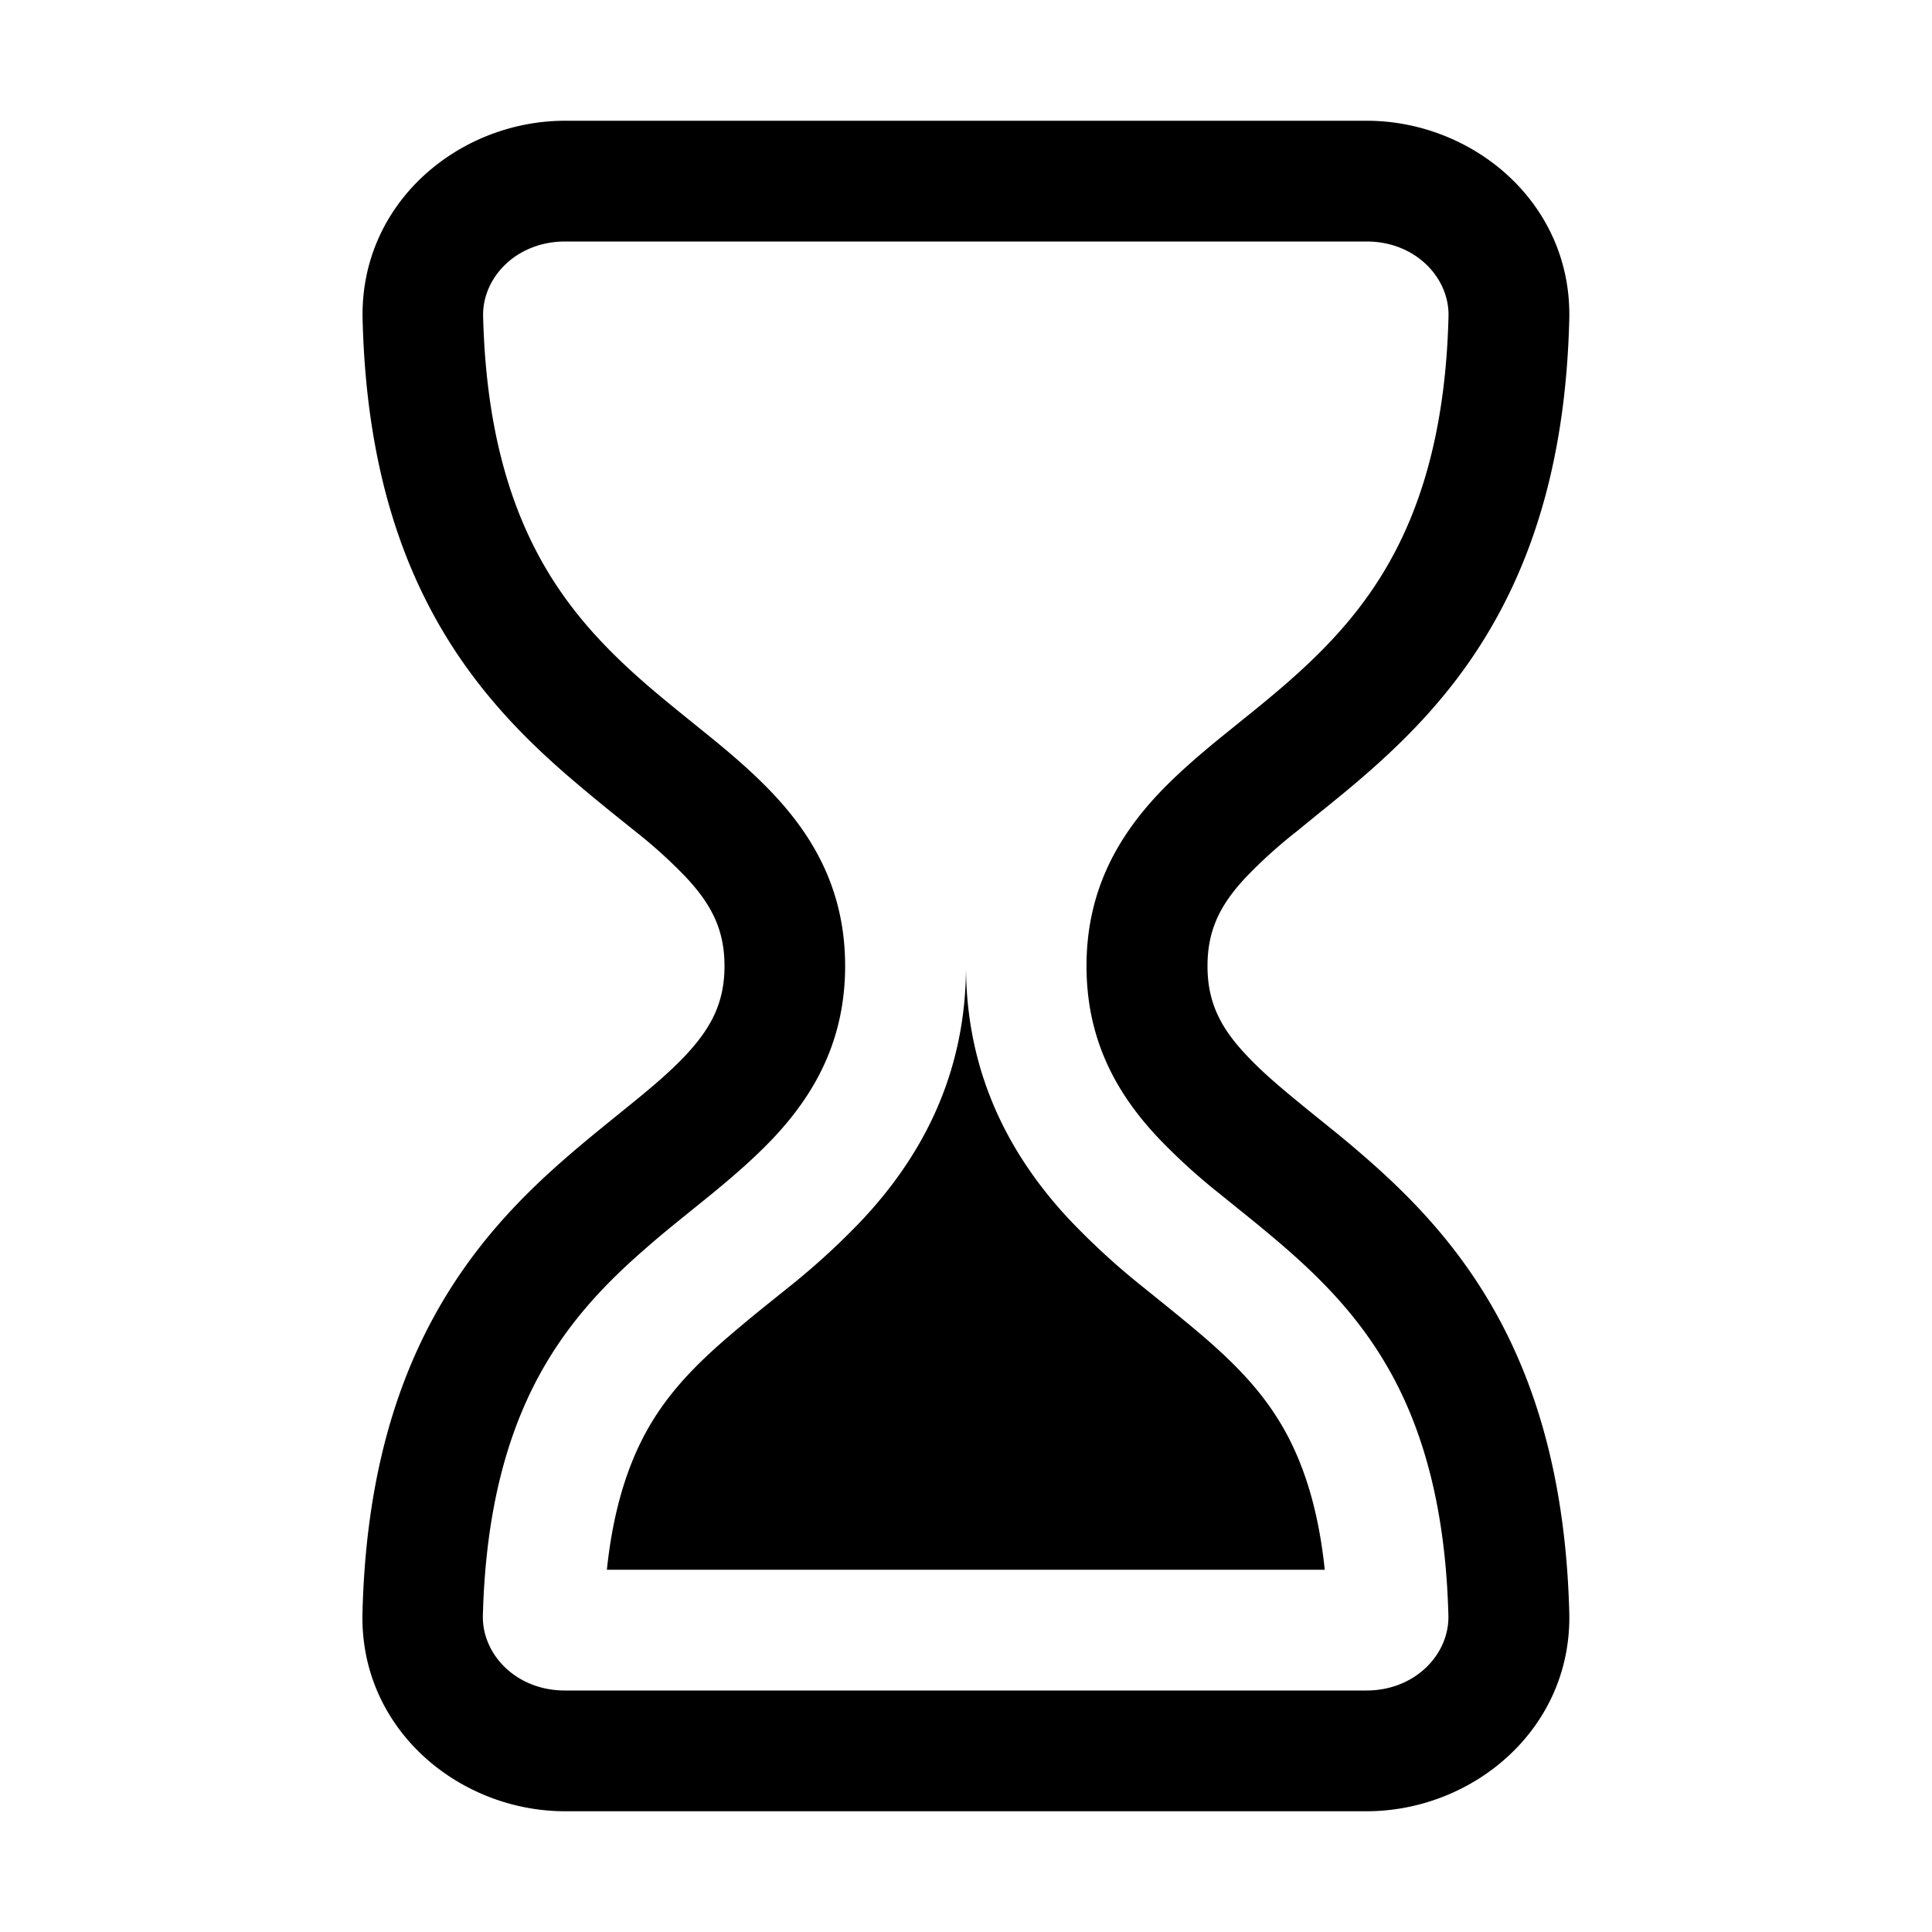 <svg xmlns="http://www.w3.org/2000/svg" width="1em" height="1em" viewBox="0 0 16 16"><path fill="currentColor" d="M5.025 13h5.946c-.054-.52-.18-.868-.31-1.114c-.165-.31-.386-.55-.682-.806c-.11-.095-.208-.174-.322-.267l-.187-.151a6 6 0 0 1-.612-.56C8.401 9.614 8 8.937 8 8c0 .938-.402 1.614-.86 2.103a6 6 0 0 1-.612.56l-.187.15a12 12 0 0 0-.322.268c-.297.256-.518.495-.683.805c-.13.247-.256.595-.31 1.114M3.003 2.645C2.979 1.681 3.8 1 4.68 1h6.638c.88 0 1.702.681 1.678 1.645c-.025 1.017-.24 1.791-.567 2.407c-.325.614-.747 1.04-1.14 1.38c-.136.118-.276.23-.403.333l-.147.12a4 4 0 0 0-.42.379C10.107 7.49 10 7.7 10 8s.107.51.32.736c.112.121.25.241.419.38l.147.12c.127.102.267.214.402.332c.393.34.814.766 1.14 1.38c.326.615.541 1.389.568 2.405c.025.965-.798 1.647-1.679 1.647H4.68c-.88 0-1.704-.682-1.678-1.647c.026-1.017.241-1.79.568-2.405s.748-1.041 1.141-1.38c.136-.118.275-.23.402-.333l.148-.12c.169-.138.307-.258.42-.379C5.892 8.51 6 8.3 6 8s-.108-.51-.32-.736a4 4 0 0 0-.42-.38l-.148-.119a16 16 0 0 1-.402-.333c-.393-.34-.815-.766-1.141-1.38c-.327-.616-.541-1.39-.566-2.407M4.68 2c-.405 0-.687.3-.679.62c.022.884.206 1.502.45 1.963s.567.795.911 1.093c.123.106.242.202.363.3l.167.135c.175.143.356.298.517.47c.334.357.59.8.59 1.419c0 .618-.255 1.062-.59 1.42c-.16.17-.341.325-.516.469l-.168.136c-.121.098-.24.193-.362.3c-.344.297-.666.63-.912 1.092c-.244.46-.429 1.078-.452 1.962c-.008.32.274.621.679.621h6.638c.405 0 .687-.301.679-.621c-.023-.884-.207-1.502-.451-1.962c-.246-.462-.567-.795-.911-1.093c-.123-.106-.24-.202-.362-.3l-.167-.135a5 5 0 0 1-.516-.47c-.335-.357-.59-.8-.59-1.419c0-.618.256-1.062.59-1.42c.161-.171.342-.326.517-.469l.167-.135c.122-.098.24-.194.363-.3c.344-.298.666-.631.911-1.093c.244-.46.428-1.079.45-1.963c.008-.32-.274-.62-.678-.62z"/></svg>